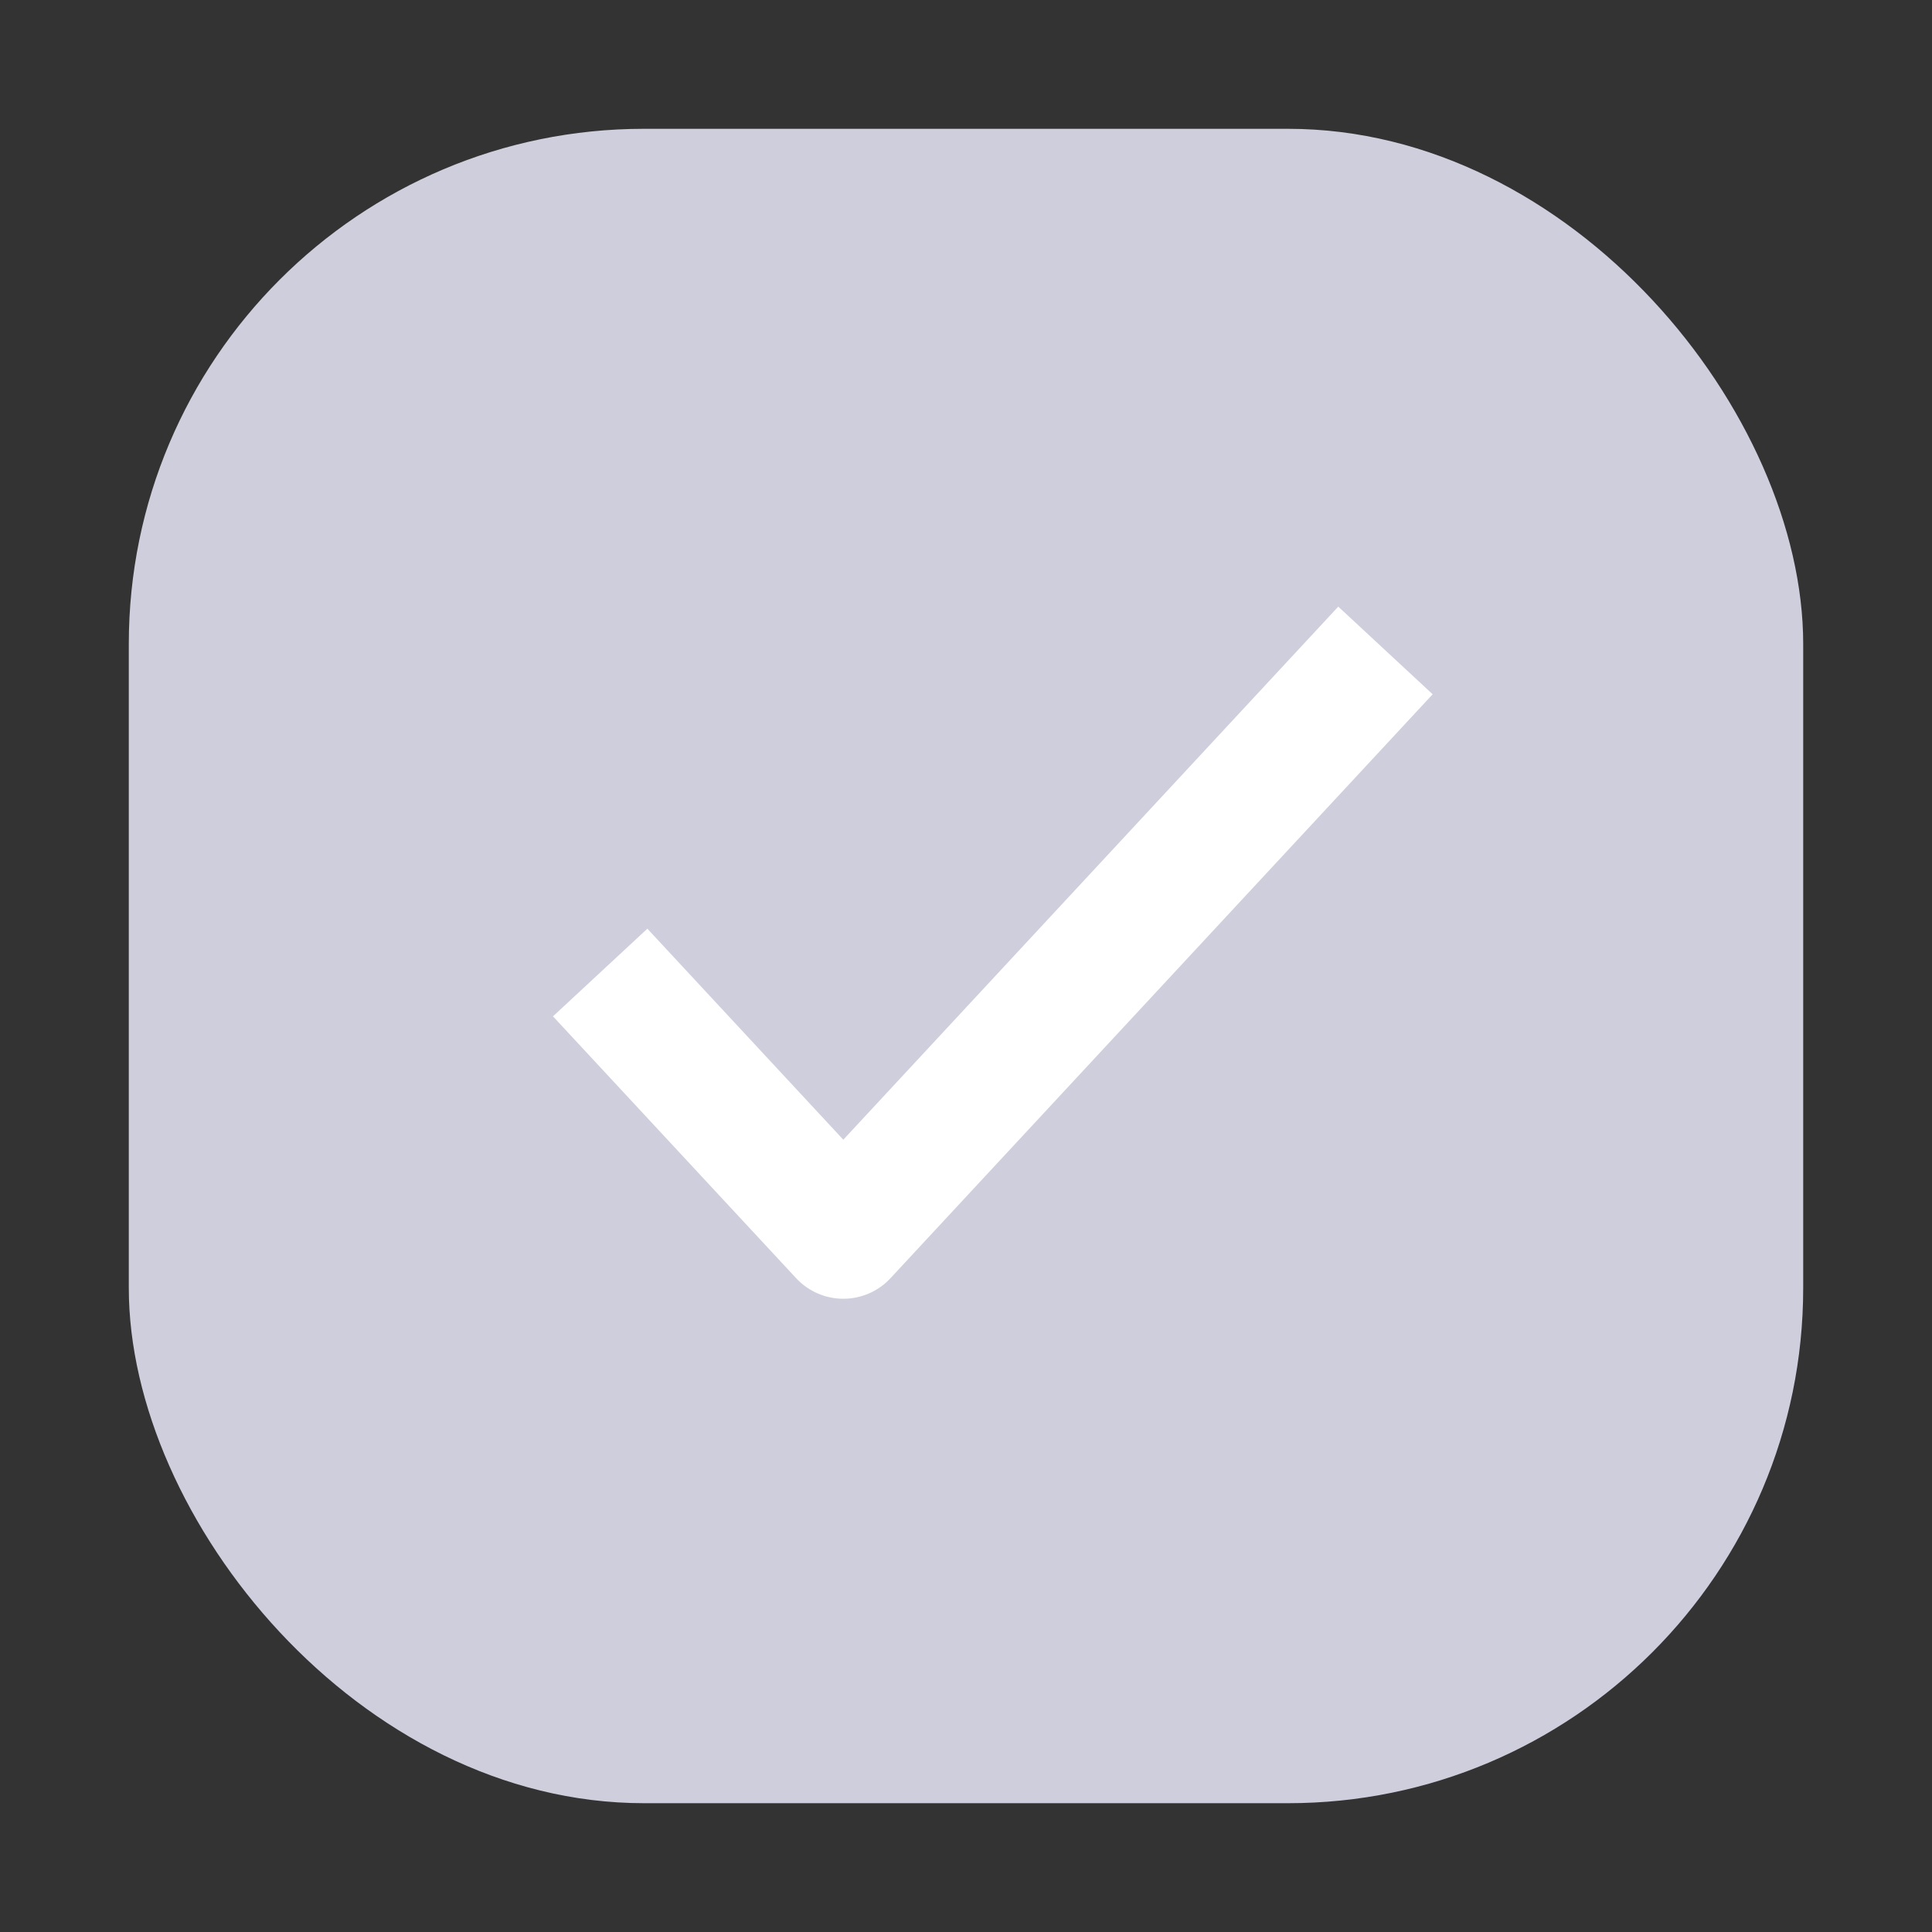 <svg width="30" height="30" viewBox="0 0 30 30" fill="none" xmlns="http://www.w3.org/2000/svg">
<rect x="0" y="0" width="30" height="30" fill="#333333" stroke="none"/>
<rect x="2" y="2" width="26" height="26" rx="8" fill="#CFCEDC"/>
<rect x="5" y="5" width="20" height="20" rx="8" fill="#CFCEDC"/>
<path d="M10 15.834L13.095 19.167L20.833 10.833" stroke="white" stroke-width="2" stroke-linecap="square" stroke-linejoin="round"/>
</svg>
